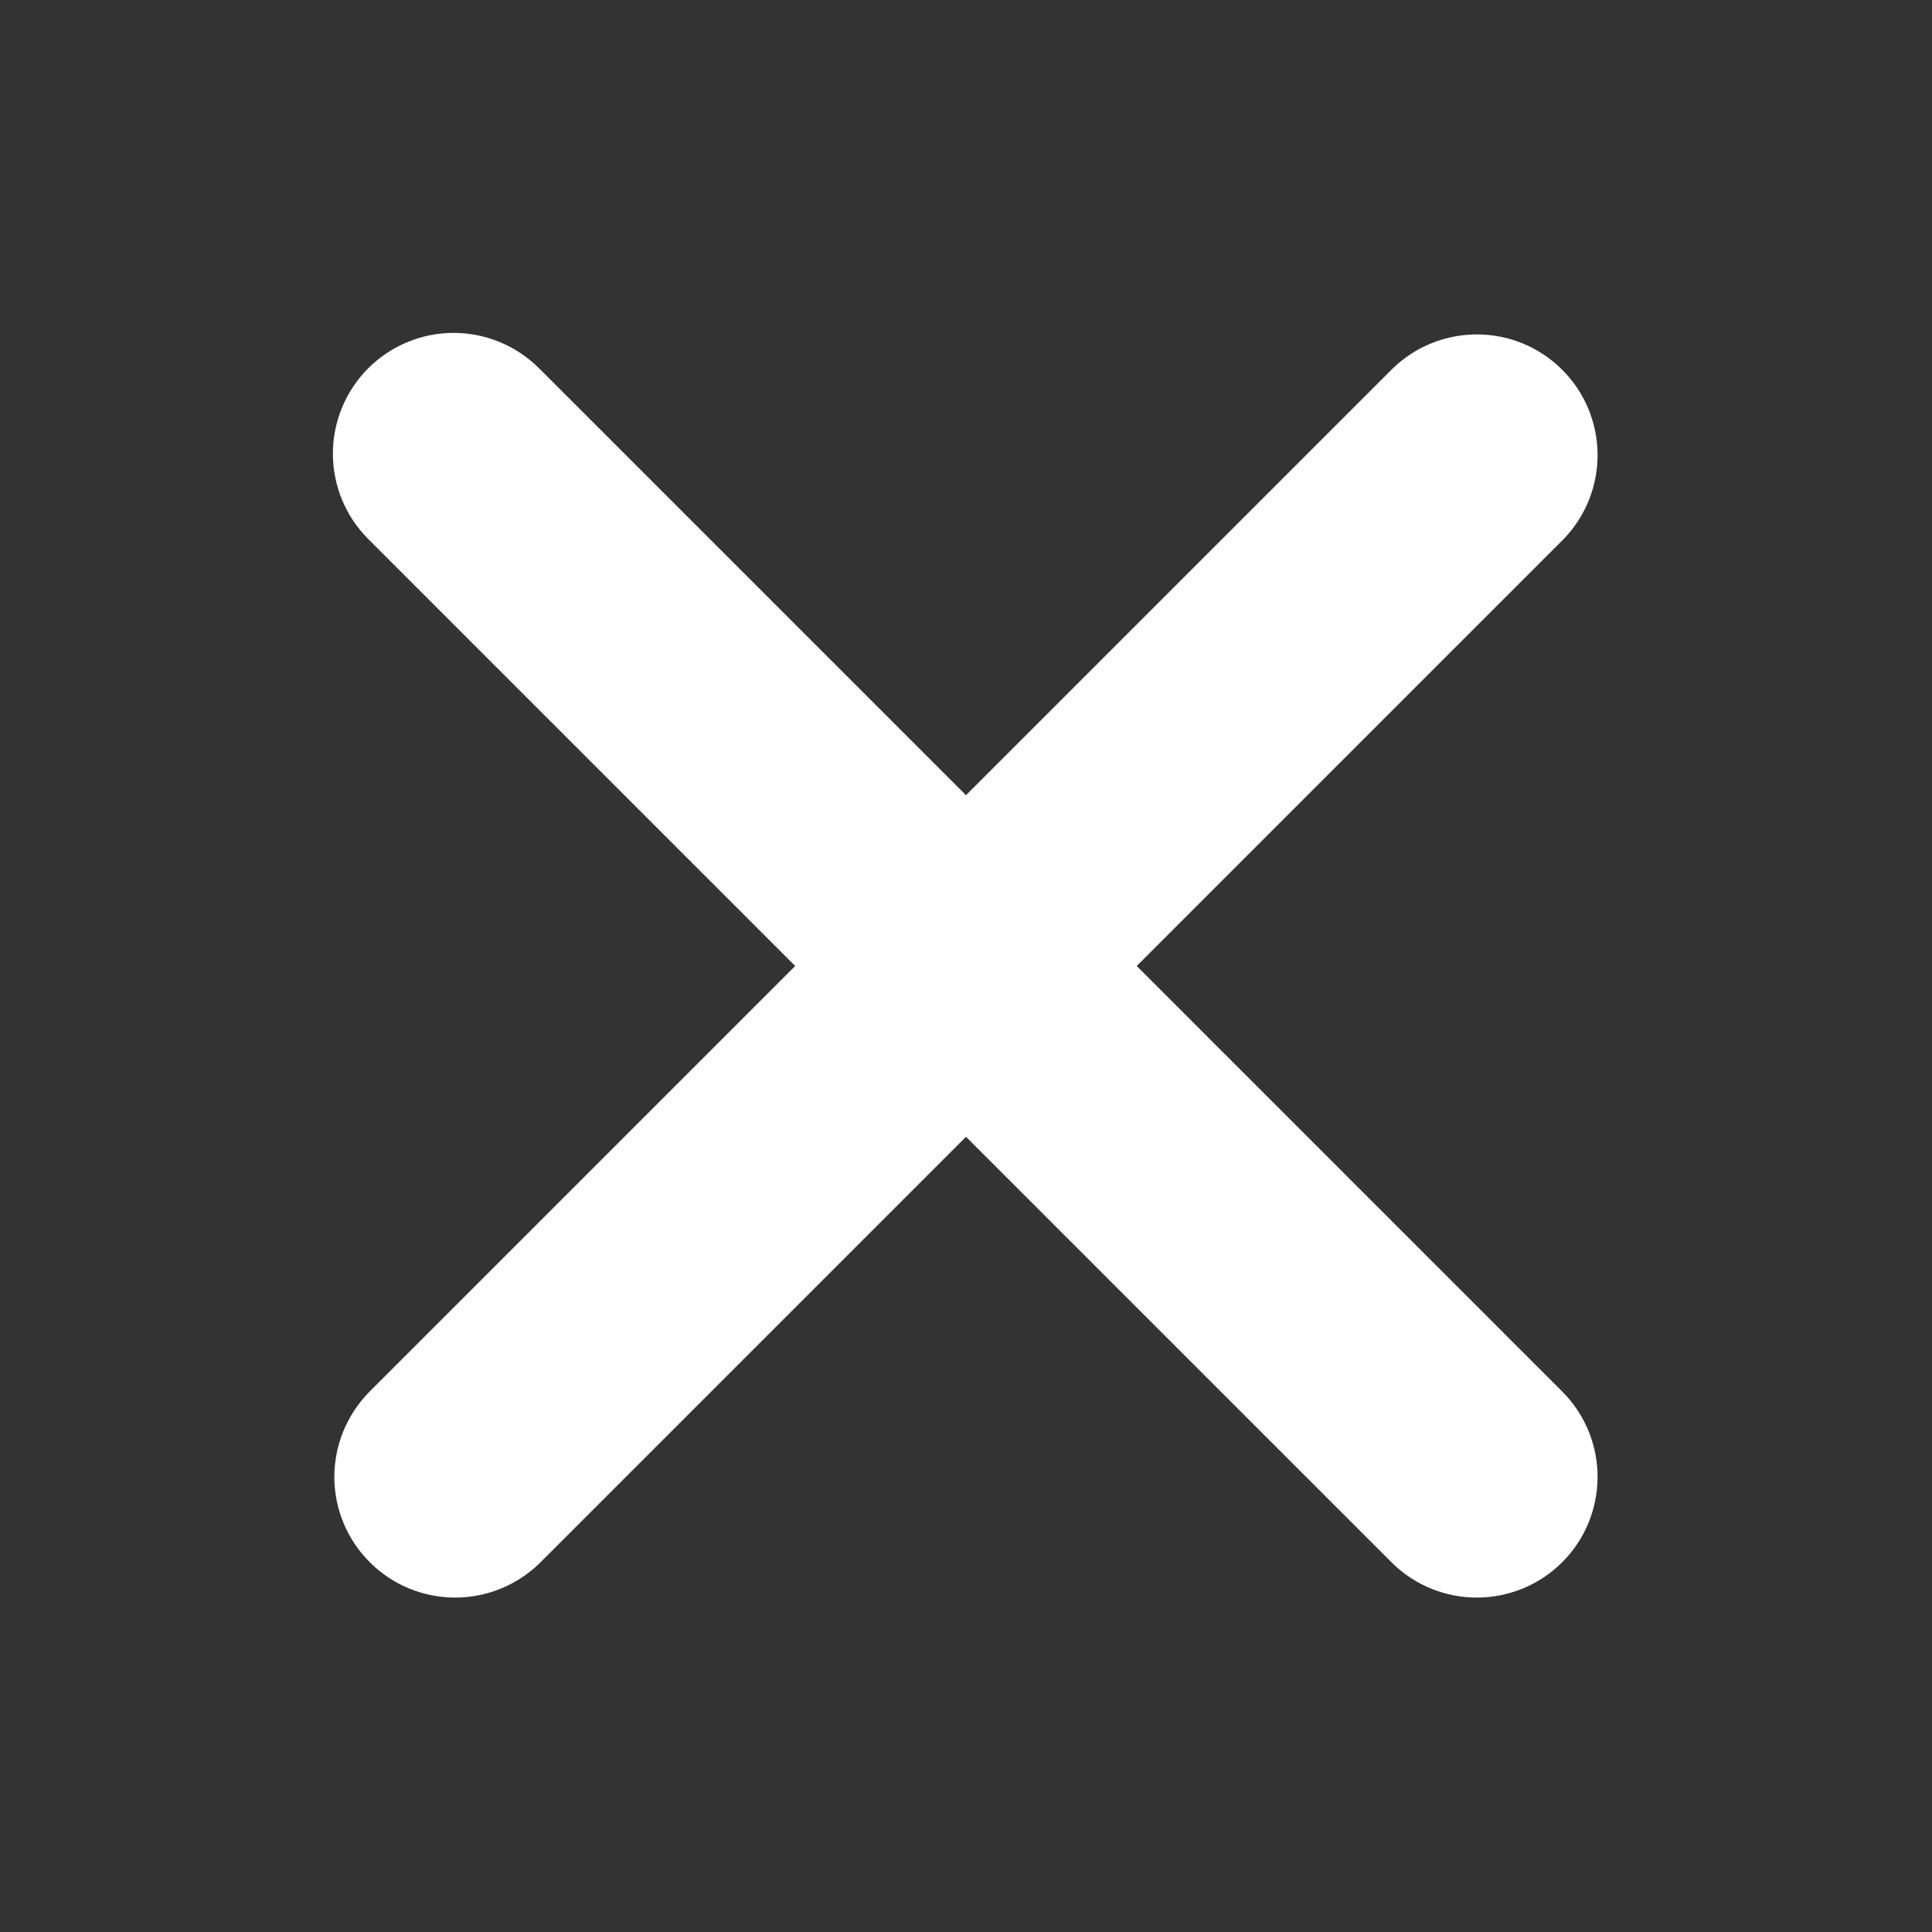 <svg width="20" height="20" viewBox="0 0 20 20" fill="none" xmlns="http://www.w3.org/2000/svg">
<rect x="0" y="0" width="20" height="20" fill="#333333" stroke="none"/>
<path d="M3.812 3.812C4.047 3.578 4.365 3.446 4.696 3.446C5.027 3.446 5.345 3.578 5.58 3.812L10 8.232L14.42 3.812C14.655 3.585 14.971 3.459 15.299 3.462C15.627 3.464 15.94 3.596 16.172 3.828C16.404 4.059 16.535 4.373 16.538 4.701C16.541 5.028 16.415 5.344 16.187 5.58L11.767 10L16.187 14.42C16.415 14.656 16.541 14.972 16.538 15.299C16.535 15.627 16.404 15.941 16.172 16.172C15.94 16.404 15.627 16.535 15.299 16.538C14.971 16.541 14.655 16.415 14.42 16.188L10 11.768L5.58 16.188C5.344 16.415 5.028 16.541 4.701 16.538C4.373 16.535 4.059 16.404 3.828 16.172C3.596 15.941 3.464 15.627 3.461 15.299C3.459 14.972 3.585 14.656 3.812 14.42L8.232 10L3.812 5.58C3.578 5.346 3.446 5.028 3.446 4.696C3.446 4.365 3.578 4.047 3.812 3.812Z" fill="white"/>
</svg>
